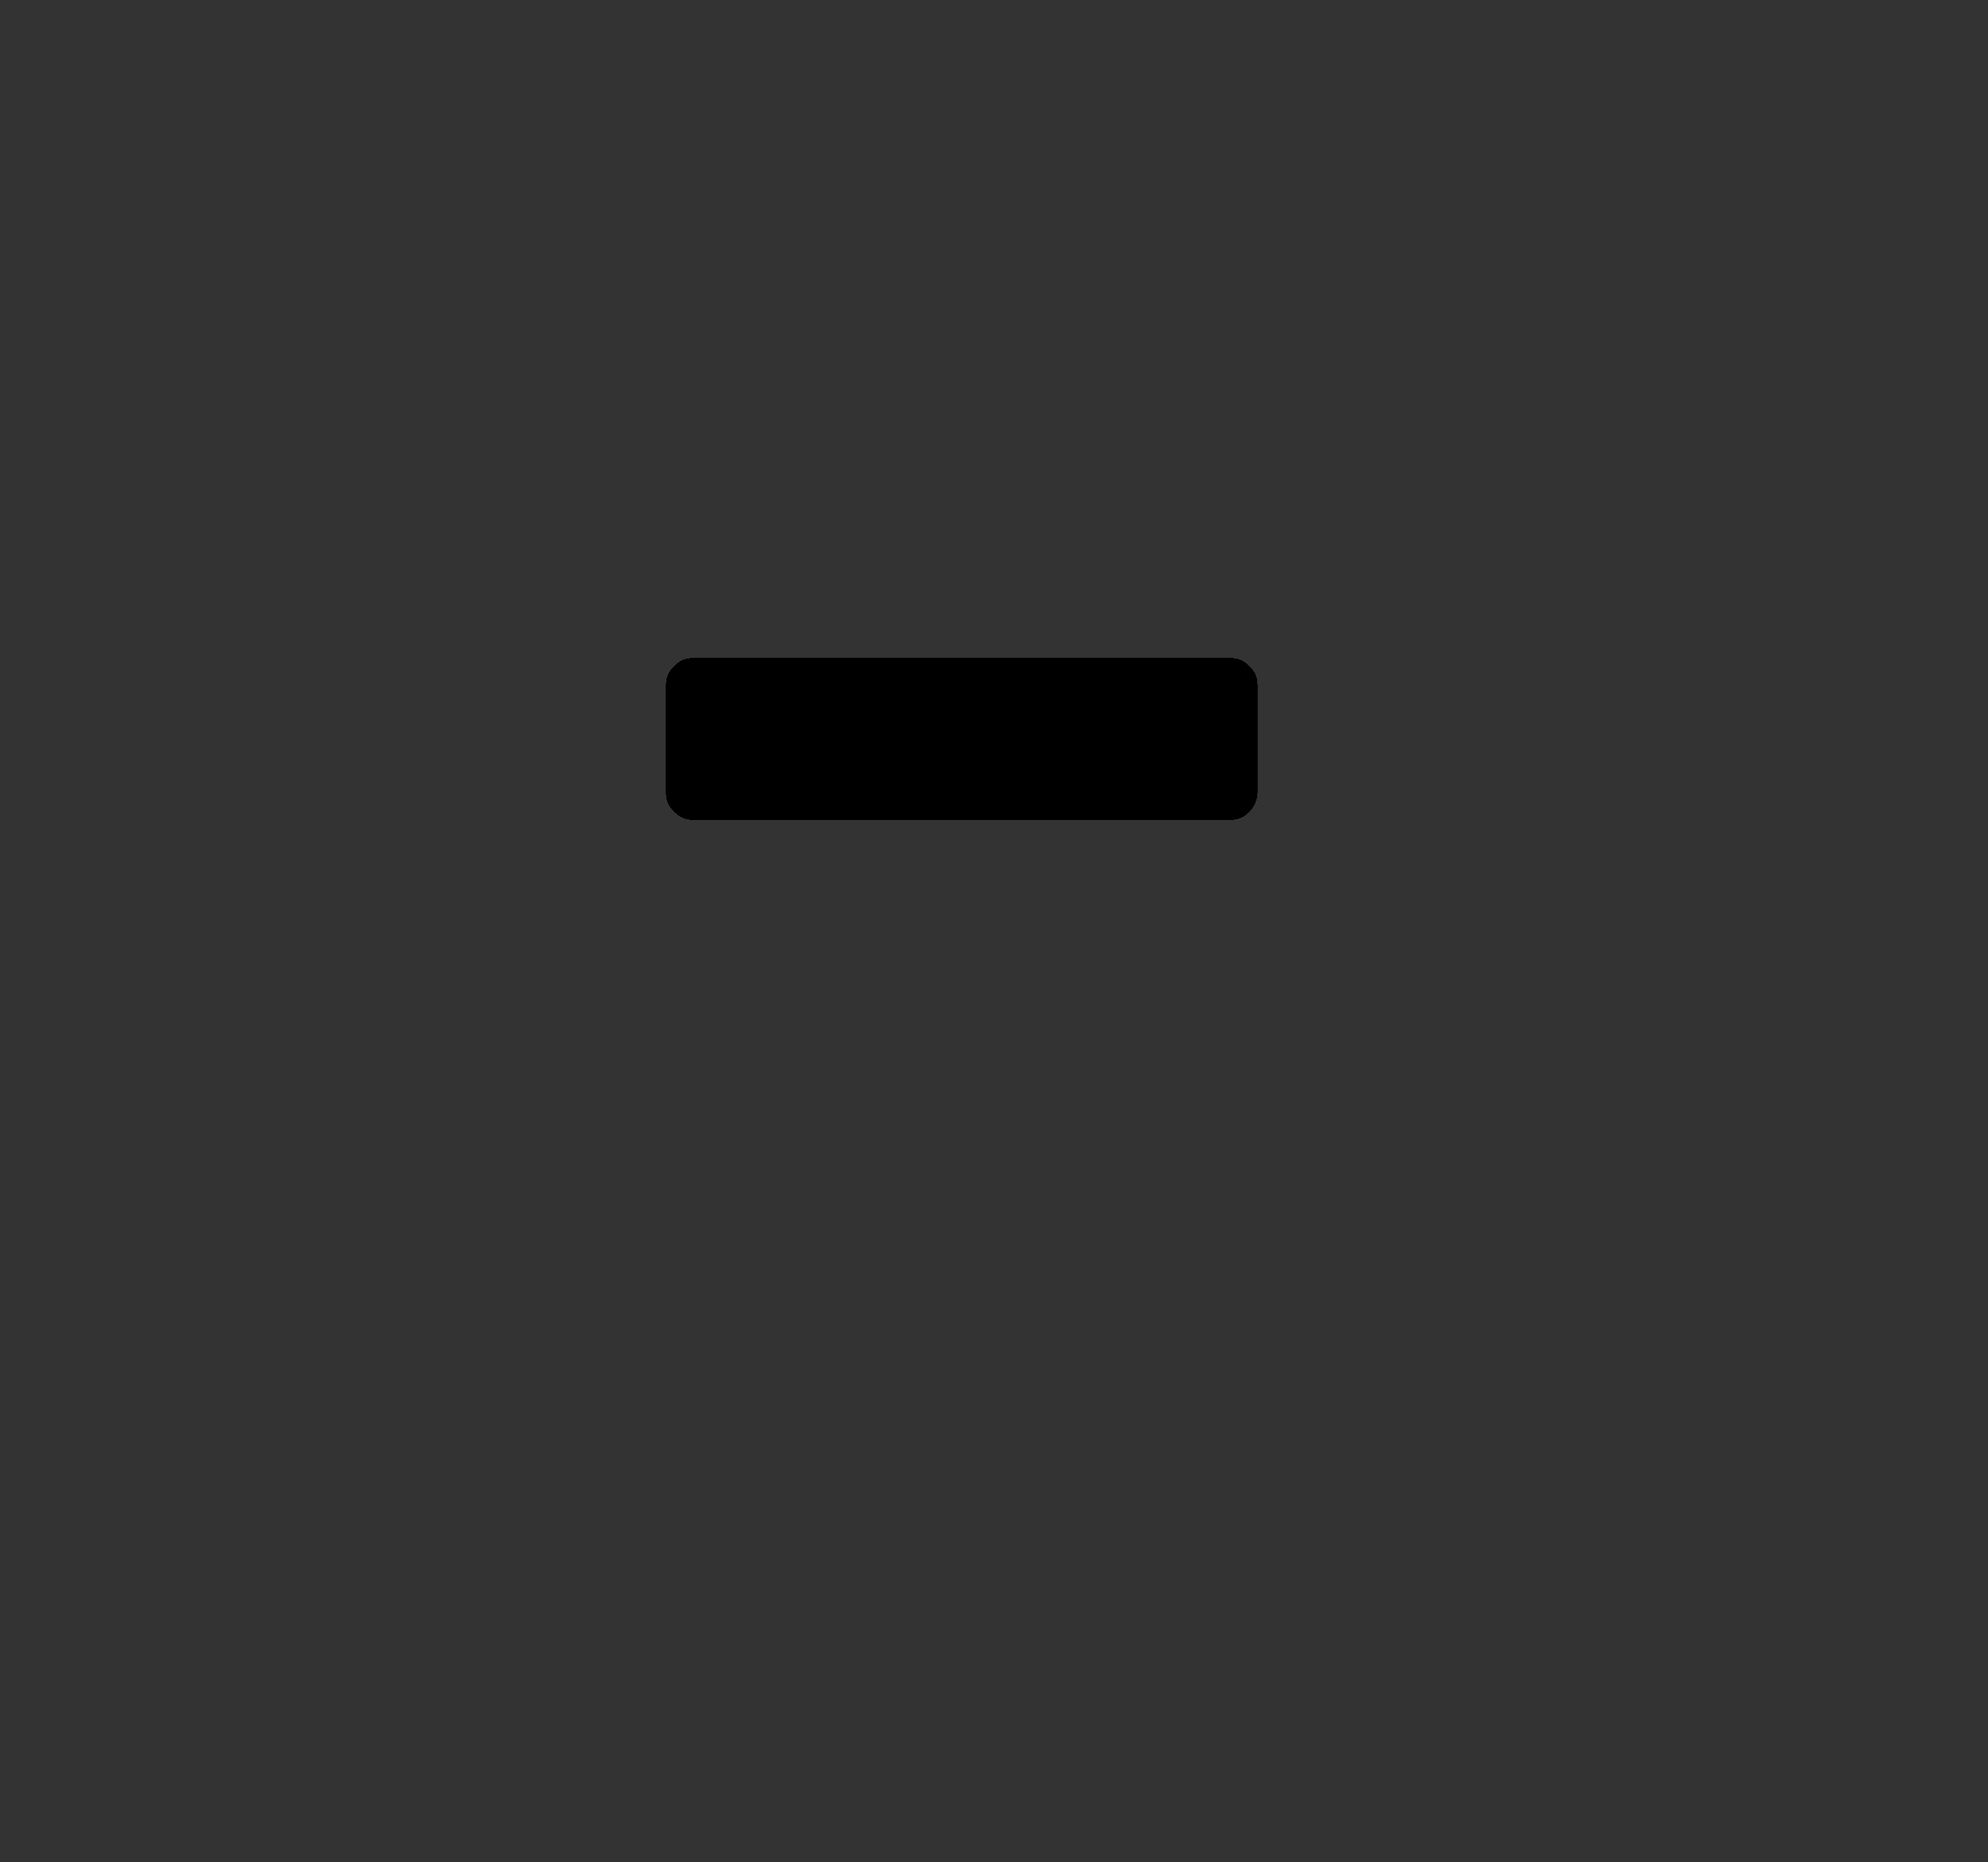 <?xml version="1.0" encoding="utf-8"?>
<!-- Generator: Adobe Illustrator 18.0.0, SVG Export Plug-In . SVG Version: 6.00 Build 0)  -->
<!DOCTYPE svg PUBLIC "-//W3C//DTD SVG 1.1//EN" "http://www.w3.org/Graphics/SVG/1.1/DTD/svg11.dtd">
<svg version="1.1" id="Layer_1" xmlns="http://www.w3.org/2000/svg" xmlns:xlink="http://www.w3.org/1999/xlink" x="0px" y="0px"
	 viewBox="0 0 74 69.3" enable-background="new 0 0 74 69.3" xml:space="preserve">
<rect x="0" y="0" width="74" height="69.3" fill="#333333" stroke="none"/>
<g>
	<defs>
		<path id="SVGID_1_" d="M48.8,24.5v24c0,0.5-0.2,1-0.6,1.4c-0.4,0.4-0.9,0.6-1.4,0.6h-22c-0.5,0-1-0.2-1.4-0.6
			c-0.4-0.4-0.6-0.9-0.6-1.4v-24c0-0.5,0.2-1,0.6-1.4c0.4-0.4,0.9-0.6,1.4-0.6h22c0.5,0,1,0.2,1.4,0.6
			C48.6,23.5,48.8,23.9,48.8,24.5z"/>
	</defs>
	<defs>
		<path id="SVGID_2_" d="M46.8,29.5v-4c0-0.3-0.1-0.5-0.3-0.7c-0.2-0.2-0.4-0.3-0.7-0.3h-20c-0.3,0-0.5,0.1-0.7,0.3
			c-0.2,0.2-0.3,0.4-0.3,0.7v4c0,0.3,0.1,0.5,0.3,0.7c0.2,0.2,0.4,0.3,0.7,0.3h20c0.3,0,0.5-0.1,0.7-0.3
			C46.7,30,46.8,29.7,46.8,29.5z"/>
	</defs>
	<defs>
		<path id="SVGID_3_" d="M28.2,35.9c0.4-0.4,0.6-0.9,0.6-1.4c0-0.6-0.2-1-0.6-1.4s-0.9-0.6-1.4-0.6c-0.6,0-1,0.2-1.4,0.6
			s-0.6,0.9-0.6,1.4c0,0.6,0.2,1,0.6,1.4s0.9,0.6,1.4,0.6C27.3,36.5,27.8,36.3,28.2,35.9z"/>
	</defs>
	<defs>
		<path id="SVGID_4_" d="M28.2,41.9c0.4-0.4,0.6-0.9,0.6-1.4c0-0.6-0.2-1-0.6-1.4s-0.9-0.6-1.4-0.6c-0.6,0-1,0.2-1.4,0.6
			s-0.6,0.9-0.6,1.4c0,0.6,0.2,1,0.6,1.4s0.9,0.6,1.4,0.6C27.3,42.5,27.8,42.3,28.2,41.9z"/>
	</defs>
	<defs>
		<path id="SVGID_5_" d="M28.2,47.9c0.4-0.4,0.6-0.9,0.6-1.4s-0.2-1-0.6-1.4s-0.9-0.6-1.4-0.6c-0.6,0-1,0.2-1.4,0.6
			s-0.6,0.9-0.6,1.4s0.2,1,0.6,1.4s0.9,0.6,1.4,0.6C27.3,48.5,27.8,48.3,28.2,47.9z"/>
	</defs>
	<defs>
		<path id="SVGID_6_" d="M34.2,35.9c0.4-0.4,0.6-0.9,0.6-1.4c0-0.6-0.2-1-0.6-1.4s-0.9-0.6-1.4-0.6c-0.6,0-1,0.2-1.4,0.6
			s-0.6,0.9-0.6,1.4c0,0.6,0.2,1,0.6,1.4s0.9,0.6,1.4,0.6C33.3,36.5,33.8,36.3,34.2,35.9z"/>
	</defs>
	<defs>
		<path id="SVGID_7_" d="M34.2,41.9c0.4-0.4,0.6-0.9,0.6-1.4c0-0.6-0.2-1-0.6-1.4s-0.9-0.6-1.4-0.6c-0.6,0-1,0.2-1.4,0.6
			s-0.6,0.9-0.6,1.4c0,0.6,0.2,1,0.6,1.4s0.9,0.6,1.4,0.6C33.3,42.5,33.8,42.3,34.2,41.9z"/>
	</defs>
	<defs>
		<path id="SVGID_8_" d="M34.2,47.9c0.4-0.4,0.6-0.9,0.6-1.4s-0.2-1-0.6-1.4s-0.9-0.6-1.4-0.6c-0.6,0-1,0.2-1.4,0.6
			s-0.6,0.9-0.6,1.4s0.2,1,0.6,1.4s0.9,0.6,1.4,0.6C33.3,48.5,33.8,48.3,34.2,47.9z"/>
	</defs>
	<defs>
		<path id="SVGID_9_" d="M40.2,35.9c0.4-0.4,0.6-0.9,0.6-1.4c0-0.6-0.2-1-0.6-1.4s-0.9-0.6-1.4-0.6c-0.6,0-1,0.2-1.4,0.6
			s-0.6,0.9-0.6,1.4c0,0.6,0.2,1,0.6,1.4s0.9,0.6,1.4,0.6C39.3,36.5,39.8,36.3,40.2,35.9z"/>
	</defs>
	<defs>
		<path id="SVGID_10_" d="M40.2,41.9c0.4-0.4,0.6-0.9,0.6-1.4c0-0.6-0.2-1-0.6-1.4s-0.9-0.6-1.4-0.6c-0.6,0-1,0.2-1.4,0.6
			s-0.6,0.9-0.6,1.4c0,0.6,0.2,1,0.6,1.4s0.9,0.6,1.4,0.6C39.3,42.5,39.8,42.3,40.2,41.9z"/>
	</defs>
	<defs>
		<path id="SVGID_11_" d="M40.2,47.9c0.4-0.4,0.6-0.9,0.6-1.4s-0.2-1-0.6-1.4s-0.9-0.6-1.4-0.6c-0.6,0-1,0.2-1.4,0.6
			s-0.6,0.9-0.6,1.4s0.2,1,0.6,1.4s0.9,0.6,1.4,0.6C39.3,48.5,39.8,48.3,40.2,47.9z"/>
	</defs>
	<defs>
		<path id="SVGID_12_" d="M46.2,35.9c0.4-0.4,0.6-0.9,0.6-1.4c0-0.6-0.2-1-0.6-1.4s-0.9-0.6-1.4-0.6c-0.6,0-1,0.2-1.4,0.6
			s-0.6,0.9-0.6,1.4c0,0.6,0.2,1,0.6,1.4s0.9,0.6,1.4,0.6C45.3,36.5,45.8,36.3,46.2,35.9z"/>
	</defs>
	<defs>
		<path id="SVGID_13_" d="M46.8,46.5v-6c0-0.5-0.2-1-0.6-1.4c-0.4-0.4-0.9-0.6-1.4-0.6c-0.5,0-1,0.2-1.4,0.6
			c-0.4,0.4-0.6,0.9-0.6,1.4v6c0,0.5,0.2,1,0.6,1.4c0.4,0.4,0.9,0.6,1.4,0.6c0.5,0,1-0.2,1.4-0.6C46.6,47.5,46.8,47,46.8,46.5z"/>
	</defs>
	<clipPath id="SVGID_14_">
		<use xlink:href="#SVGID_1_"  overflow="visible"/>
	</clipPath>
	<clipPath id="SVGID_15_" clip-path="url(#SVGID_14_)">
		<use xlink:href="#SVGID_2_"  overflow="visible"/>
	</clipPath>
	<clipPath id="SVGID_16_" clip-path="url(#SVGID_15_)">
		<use xlink:href="#SVGID_3_"  overflow="visible"/>
	</clipPath>
	<clipPath id="SVGID_17_" clip-path="url(#SVGID_16_)">
		<use xlink:href="#SVGID_4_"  overflow="visible"/>
	</clipPath>
	<clipPath id="SVGID_18_" clip-path="url(#SVGID_17_)">
		<use xlink:href="#SVGID_5_"  overflow="visible"/>
	</clipPath>
	<clipPath id="SVGID_19_" clip-path="url(#SVGID_18_)">
		<use xlink:href="#SVGID_6_"  overflow="visible"/>
	</clipPath>
	<clipPath id="SVGID_20_" clip-path="url(#SVGID_19_)">
		<use xlink:href="#SVGID_7_"  overflow="visible"/>
	</clipPath>
	<clipPath id="SVGID_21_" clip-path="url(#SVGID_20_)">
		<use xlink:href="#SVGID_8_"  overflow="visible"/>
	</clipPath>
	<clipPath id="SVGID_22_" clip-path="url(#SVGID_21_)">
		<use xlink:href="#SVGID_9_"  overflow="visible"/>
	</clipPath>
	<clipPath id="SVGID_23_" clip-path="url(#SVGID_22_)">
		<use xlink:href="#SVGID_10_"  overflow="visible"/>
	</clipPath>
	<clipPath id="SVGID_24_" clip-path="url(#SVGID_23_)">
		<use xlink:href="#SVGID_11_"  overflow="visible"/>
	</clipPath>
	<clipPath id="SVGID_25_" clip-path="url(#SVGID_24_)">
		<use xlink:href="#SVGID_12_"  overflow="visible"/>
	</clipPath>
	<clipPath id="SVGID_26_" clip-path="url(#SVGID_25_)">
		<use xlink:href="#SVGID_13_"  overflow="visible"/>
	</clipPath>
	<polygon clip-path="url(#SVGID_26_)" fill="none" stroke="#FFFFFF" stroke-width="2" stroke-miterlimit="10" points="53,5.3 
		69.5,34.3 53,63.3 20,63.3 3.5,34.3 20,5.3 	"/>
</g>
<g>
</g>
<g>
</g>
<g>
</g>
<g>
</g>
<g>
</g>
<g>
</g>
<g>
</g>
<g>
</g>
<g>
</g>
<g>
</g>
<g>
</g>
<g>
</g>
<g>
</g>
<g>
</g>
<g>
</g>
</svg>
